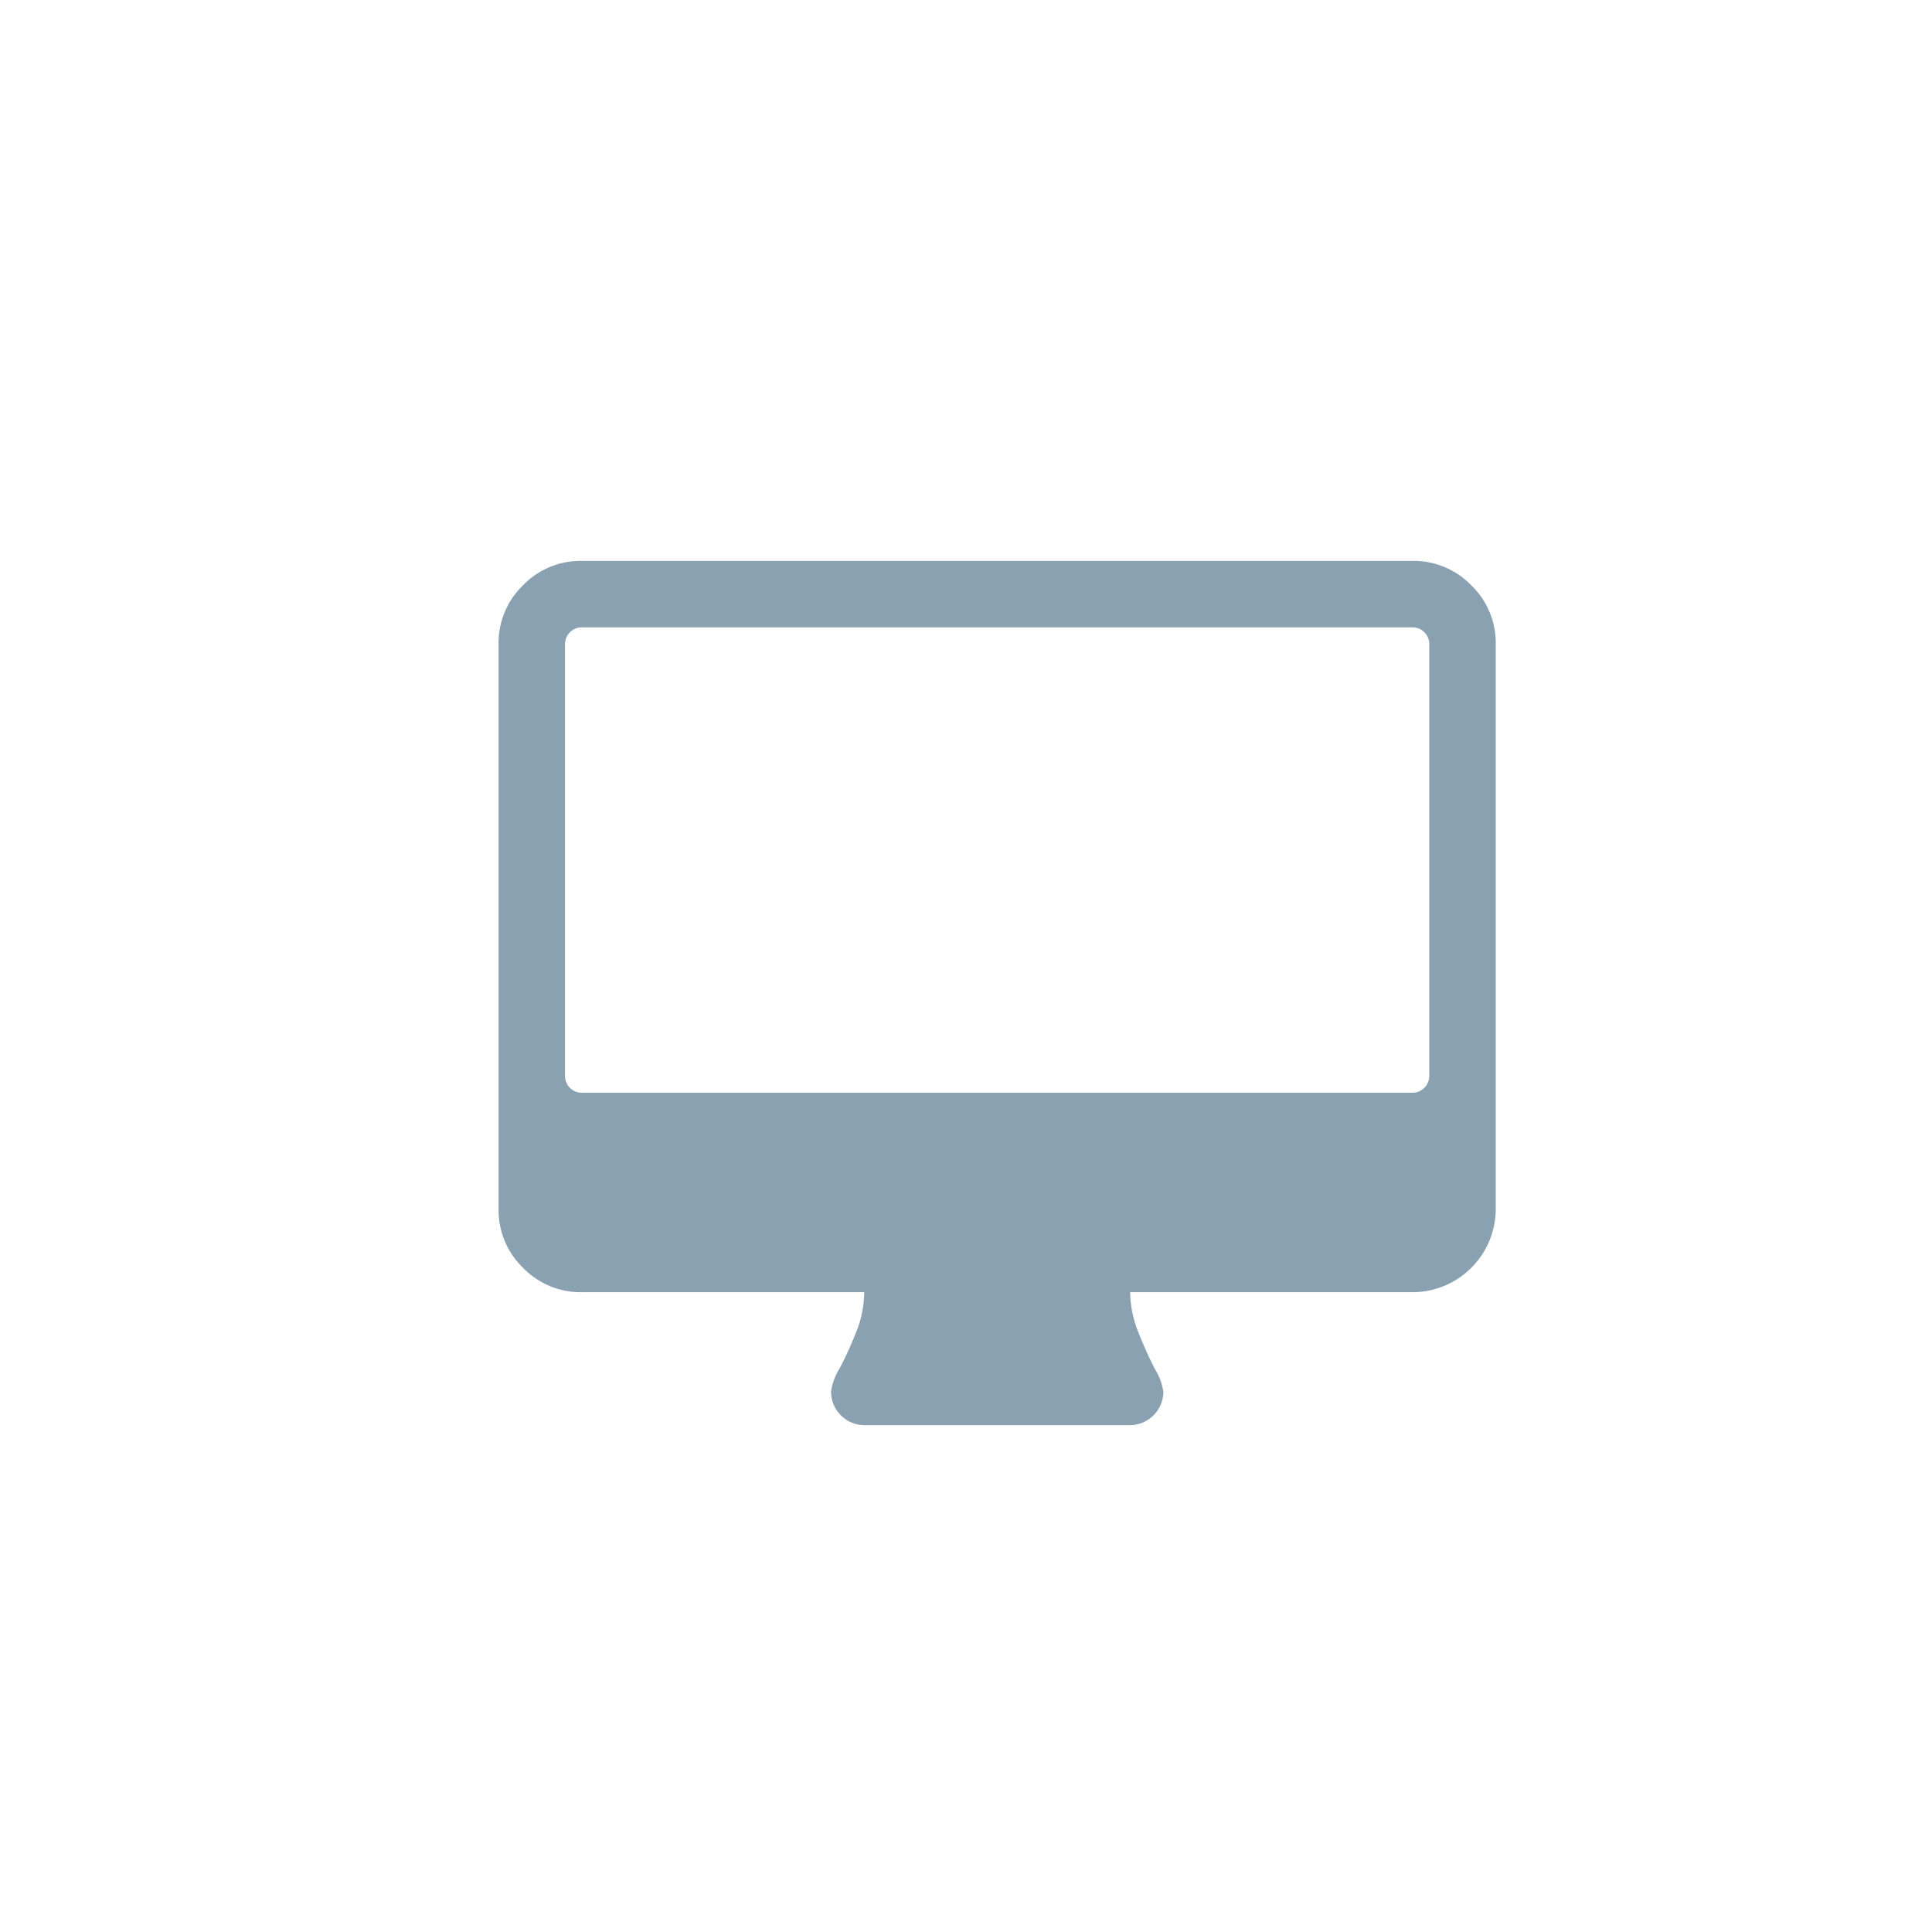 <svg xmlns="http://www.w3.org/2000/svg" width="31" height="31" viewBox="0 0 31 31">
  <g id="desktop_default" transform="translate(-1072 -198)">
    <rect id="safearea" width="31" height="31" transform="translate(1072 198)" fill="#f2f1ef" opacity="0"/>
    <g id="icon" transform="translate(1080 170.457)">
      <path id="Path_41" data-name="Path 41" d="M15.608,36.935a1.284,1.284,0,0,0-.942-.392H1.333a1.284,1.284,0,0,0-.942.392A1.284,1.284,0,0,0,0,37.876v9.067a1.284,1.284,0,0,0,.392.942,1.284,1.284,0,0,0,.942.392H5.867a1.743,1.743,0,0,1-.133.65,5.9,5.9,0,0,1-.267.583.921.921,0,0,0-.133.367.541.541,0,0,0,.533.534h4.267a.541.541,0,0,0,.533-.534.953.953,0,0,0-.133-.362,6.113,6.113,0,0,1-.267-.592,1.756,1.756,0,0,1-.133-.646h4.533A1.337,1.337,0,0,0,16,46.943V37.876A1.283,1.283,0,0,0,15.608,36.935Zm-.675,7.875a.27.27,0,0,1-.267.267H1.333a.27.27,0,0,1-.267-.267V37.876a.27.27,0,0,1,.267-.267H14.667a.27.27,0,0,1,.267.267V44.81Z" fill="#8aa1b1"/>
    </g>
  </g>
</svg>
